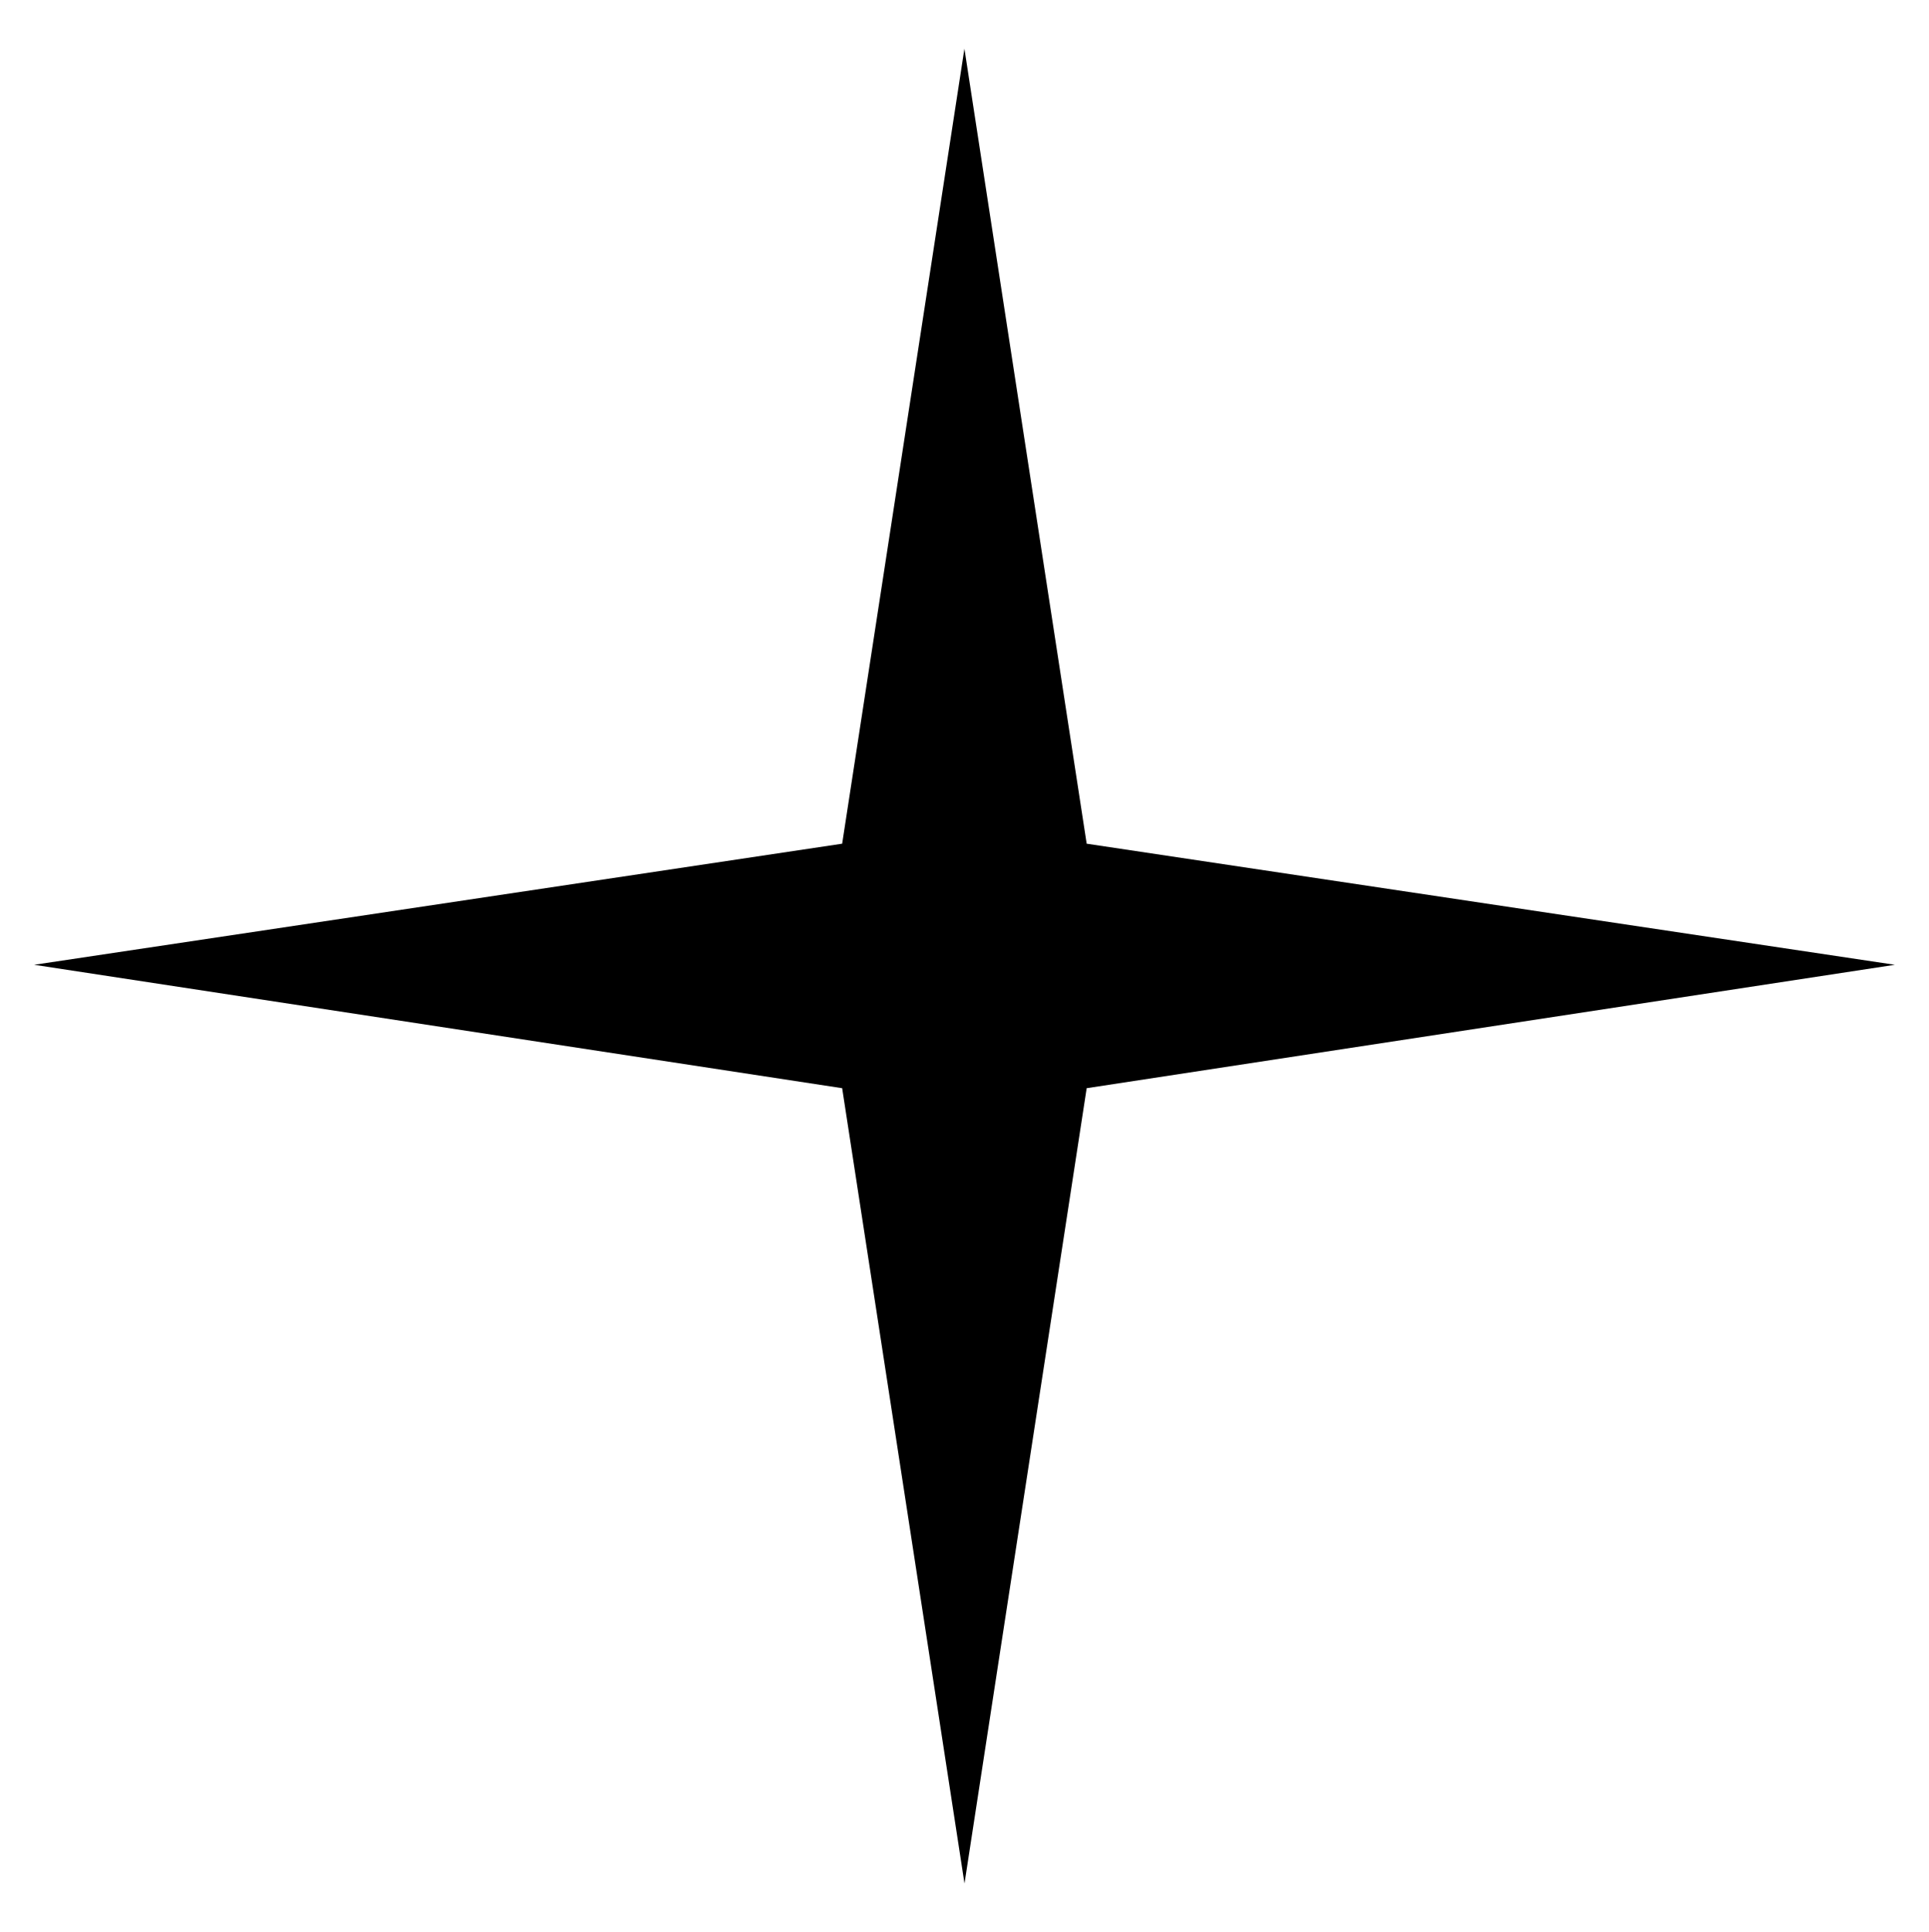 <svg xmlns="http://www.w3.org/2000/svg" viewBox="0 0 2994.91 3000">
  <defs>
    <style>
      .a {
        fill-rule: evenodd;
      }
    </style>
  </defs>
  <title>186icon 1</title>
  <polygon class="a" points="1687.13 1309.96 1497.33 75.6 1307.52 1309.96 52.98 1497.97 1307.52 1689.57 1497.45 2924.4 1687.13 1689.57 2941.93 1497.97 1687.13 1309.96"/>
</svg>
